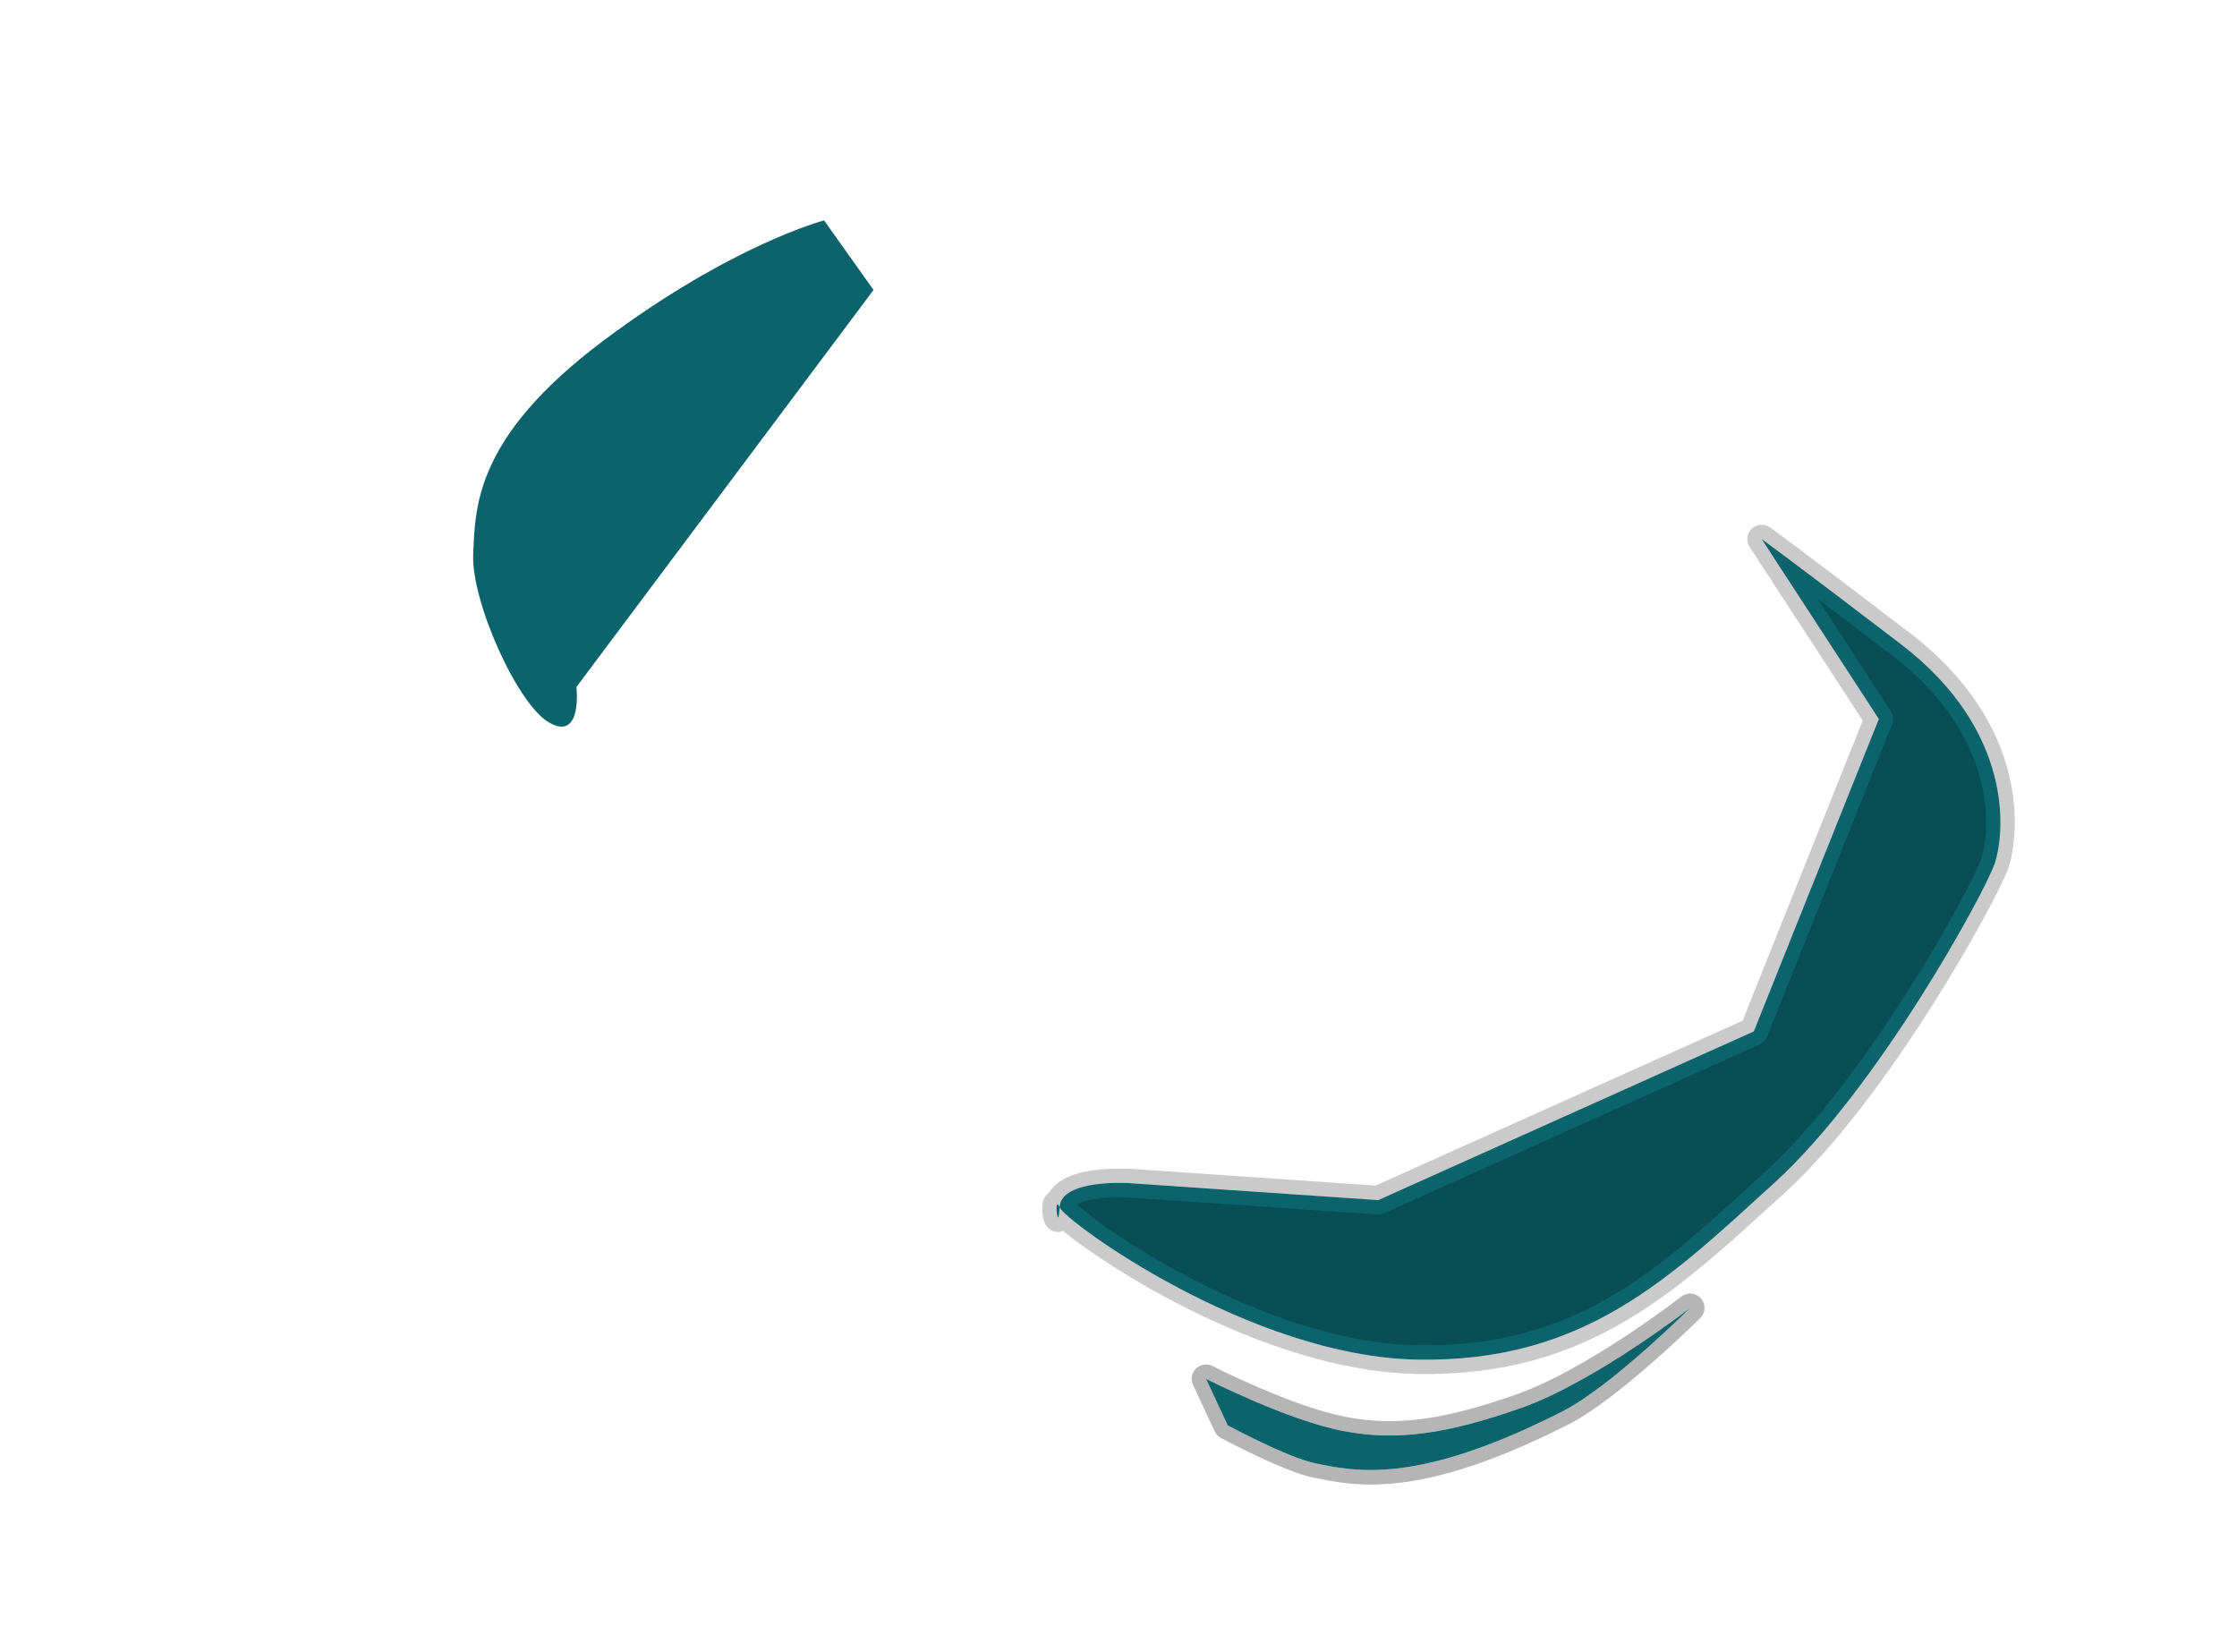 <?xml version="1.0" encoding="UTF-8" standalone="no"?><!DOCTYPE svg PUBLIC "-//W3C//DTD SVG 1.1//EN" "http://www.w3.org/Graphics/SVG/1.1/DTD/svg11.dtd"><svg width="100%" height="100%" viewBox="0 0 19500 14400" version="1.1" xmlns="http://www.w3.org/2000/svg" xmlns:xlink="http://www.w3.org/1999/xlink" xml:space="preserve" xmlns:serif="http://www.serif.com/" style="fill-rule:evenodd;clip-rule:evenodd;stroke-linejoin:round;stroke-miterlimit:2;"><g id="edges"><path d="M10569.5,11906.2c0,-0 689.019,352.795 1163.02,443.664c443.093,84.944 862.023,22.913 1479.25,-193.731c629.112,-220.815 1444.96,-855.438 1444.96,-855.438c52.173,-40.47 126.824,-33.382 170.449,16.184c43.624,49.566 41.173,124.513 -5.596,171.123c0,0 -708.612,703.25 -1143.98,924.706c-1325.37,674.174 -1878.18,534.906 -2229.98,465.798c-251.184,-49.343 -804.807,-344.814 -804.807,-344.814c-23.694,-12.761 -42.638,-32.828 -54.014,-57.218l-189.405,-406.09c-22.556,-48.362 -11.924,-105.71 26.471,-142.772c38.394,-37.062 96.082,-45.663 143.617,-21.412Zm-56.804,111.347l189.405,406.09c0,0 529.146,284.971 769.632,332.213c339.231,66.64 871.166,195.542 2149.21,-454.556c423.844,-215.596 1112.41,-901.83 1112.41,-901.83c0,-0 -836.056,648.53 -1480.18,874.615c-644.125,226.085 -1081.78,287.195 -1544.18,198.55c-487.391,-93.436 -1196.29,-455.082 -1196.29,-455.082Z" style="fill-opacity:0.29;"/><path d="M10512.7,12017.6l189.405,406.09c0,0 529.146,284.971 769.632,332.213c339.231,66.64 871.166,195.542 2149.21,-454.556c423.844,-215.596 1112.41,-901.83 1112.41,-901.83c0,-0 -836.056,648.53 -1480.18,874.615c-644.125,226.085 -1081.78,287.195 -1544.18,198.55c-487.391,-93.436 -1196.29,-455.082 -1196.29,-455.082Z" style="fill:#0b636b;"/><path d="M9844.89,10312.1c0,0 -598.261,-39.74 -608.669,211.05c-10.409,250.79 -53.642,-125.395 -0,0c53.642,125.395 1664.04,1303.02 3122.69,1327.42c1458.65,24.41 2202.26,-718.241 3104.98,-1537.1c902.716,-818.856 1841.8,-2538.26 1925.46,-2790.66c83.662,-252.395 177.758,-1146.76 -821.858,-1910.64c-999.616,-763.886 -1211.48,-913.789 -1211.48,-913.789l1021.59,1568.3l-1089.75,2722.84l-3274.02,1470.61l-2168.94,-148.033Z" style="fill:#0b636b;"/><path d="M9147.97,10392.4c36.248,-60.97 97.55,-108.251 176.479,-140.946c200.891,-83.215 528.729,-64.106 528.729,-64.106c0.076,0.005 0.151,0.01 0.227,0.015l2137.74,145.904l3199.43,-1437.1l1046.86,-2615.68l-986.154,-1513.9c-32.742,-50.264 -25.161,-116.701 18.064,-158.296c43.225,-41.596 109.904,-46.62 158.873,-11.971c0,-0 212.537,150.312 1215.18,916.509c1068.97,816.887 954.079,1779.38 864.612,2049.29c-85.23,257.124 -1040.5,2009.72 -1960.13,2843.91c-926.563,840.488 -1693.87,1594.55 -3191.05,1569.5c-1195.69,-20.009 -2492.09,-793.22 -2990.49,-1168.71c-37.498,-28.251 -70.68,-54.429 -99.251,-78.037c-46.124,17.562 -99.642,15.656 -144.459,-42.278c-9.704,-12.545 -28.912,-52.568 -34.603,-102.088c-4.601,-40.033 -2.816,-86.752 2.96,-109.729c8.144,-32.398 24.228,-53.597 37.575,-66.54c6.248,-6.06 12.728,-11.292 19.413,-15.749Zm88.254,130.723c-53.642,-125.395 -10.409,250.79 -0,0Zm-0,0c53.642,125.395 1664.04,1303.02 3122.69,1327.42c1458.65,24.41 2202.26,-718.241 3104.98,-1537.1c902.716,-818.856 1841.8,-2538.26 1925.46,-2790.66c83.662,-252.395 177.758,-1146.76 -821.858,-1910.64c-999.616,-763.886 -1211.48,-913.789 -1211.48,-913.789l1021.59,1568.3l-1089.75,2722.84l-3274.02,1470.61l-2168.94,-148.033c0,0 -598.261,-39.74 -608.669,211.05Zm151.752,-24.709c65.103,55.052 194.883,160.931 340.255,258.244c569.425,381.178 1636.78,952.24 2632.78,968.907c1420.13,23.765 2140.03,-707.468 3018.9,-1504.7c885.803,-803.515 1808.7,-2489.74 1890.79,-2737.4c77.862,-234.898 151.208,-1061.07 -779.105,-1771.99c-269.35,-205.831 -481.329,-366.953 -647.271,-492.494l638.018,979.457c22.215,34.103 26.436,76.886 11.313,114.673l-1089.75,2722.84c-12.038,30.077 -35.282,54.306 -64.833,67.579l-3274.02,1470.61c-18.73,8.413 -39.244,12.083 -59.729,10.685l-2168.72,-148.018c-0.05,-0.003 -0.126,-0.008 -0.226,-0.015c-7.455,-0.497 -197.291,-12.669 -351.69,25.125c-34.226,8.378 -66.587,19.016 -92.971,34.353c-1.246,0.724 -2.497,1.439 -3.745,2.153Z" style="fill-opacity:0.21;"/><path d="M5024.66,5988c0,0 53.875,466.593 -229.375,314.893c-285.345,-152.821 -689.5,-1068.8 -670.503,-1472.3c18.996,-403.498 7.579,-1015.27 1130.42,-1857.79c1122.85,-842.528 1928.51,-1051.63 1928.51,-1051.63l430.891,605.96l-2589.95,3460.87Z" style="fill:#0b636b;"/></g></svg>